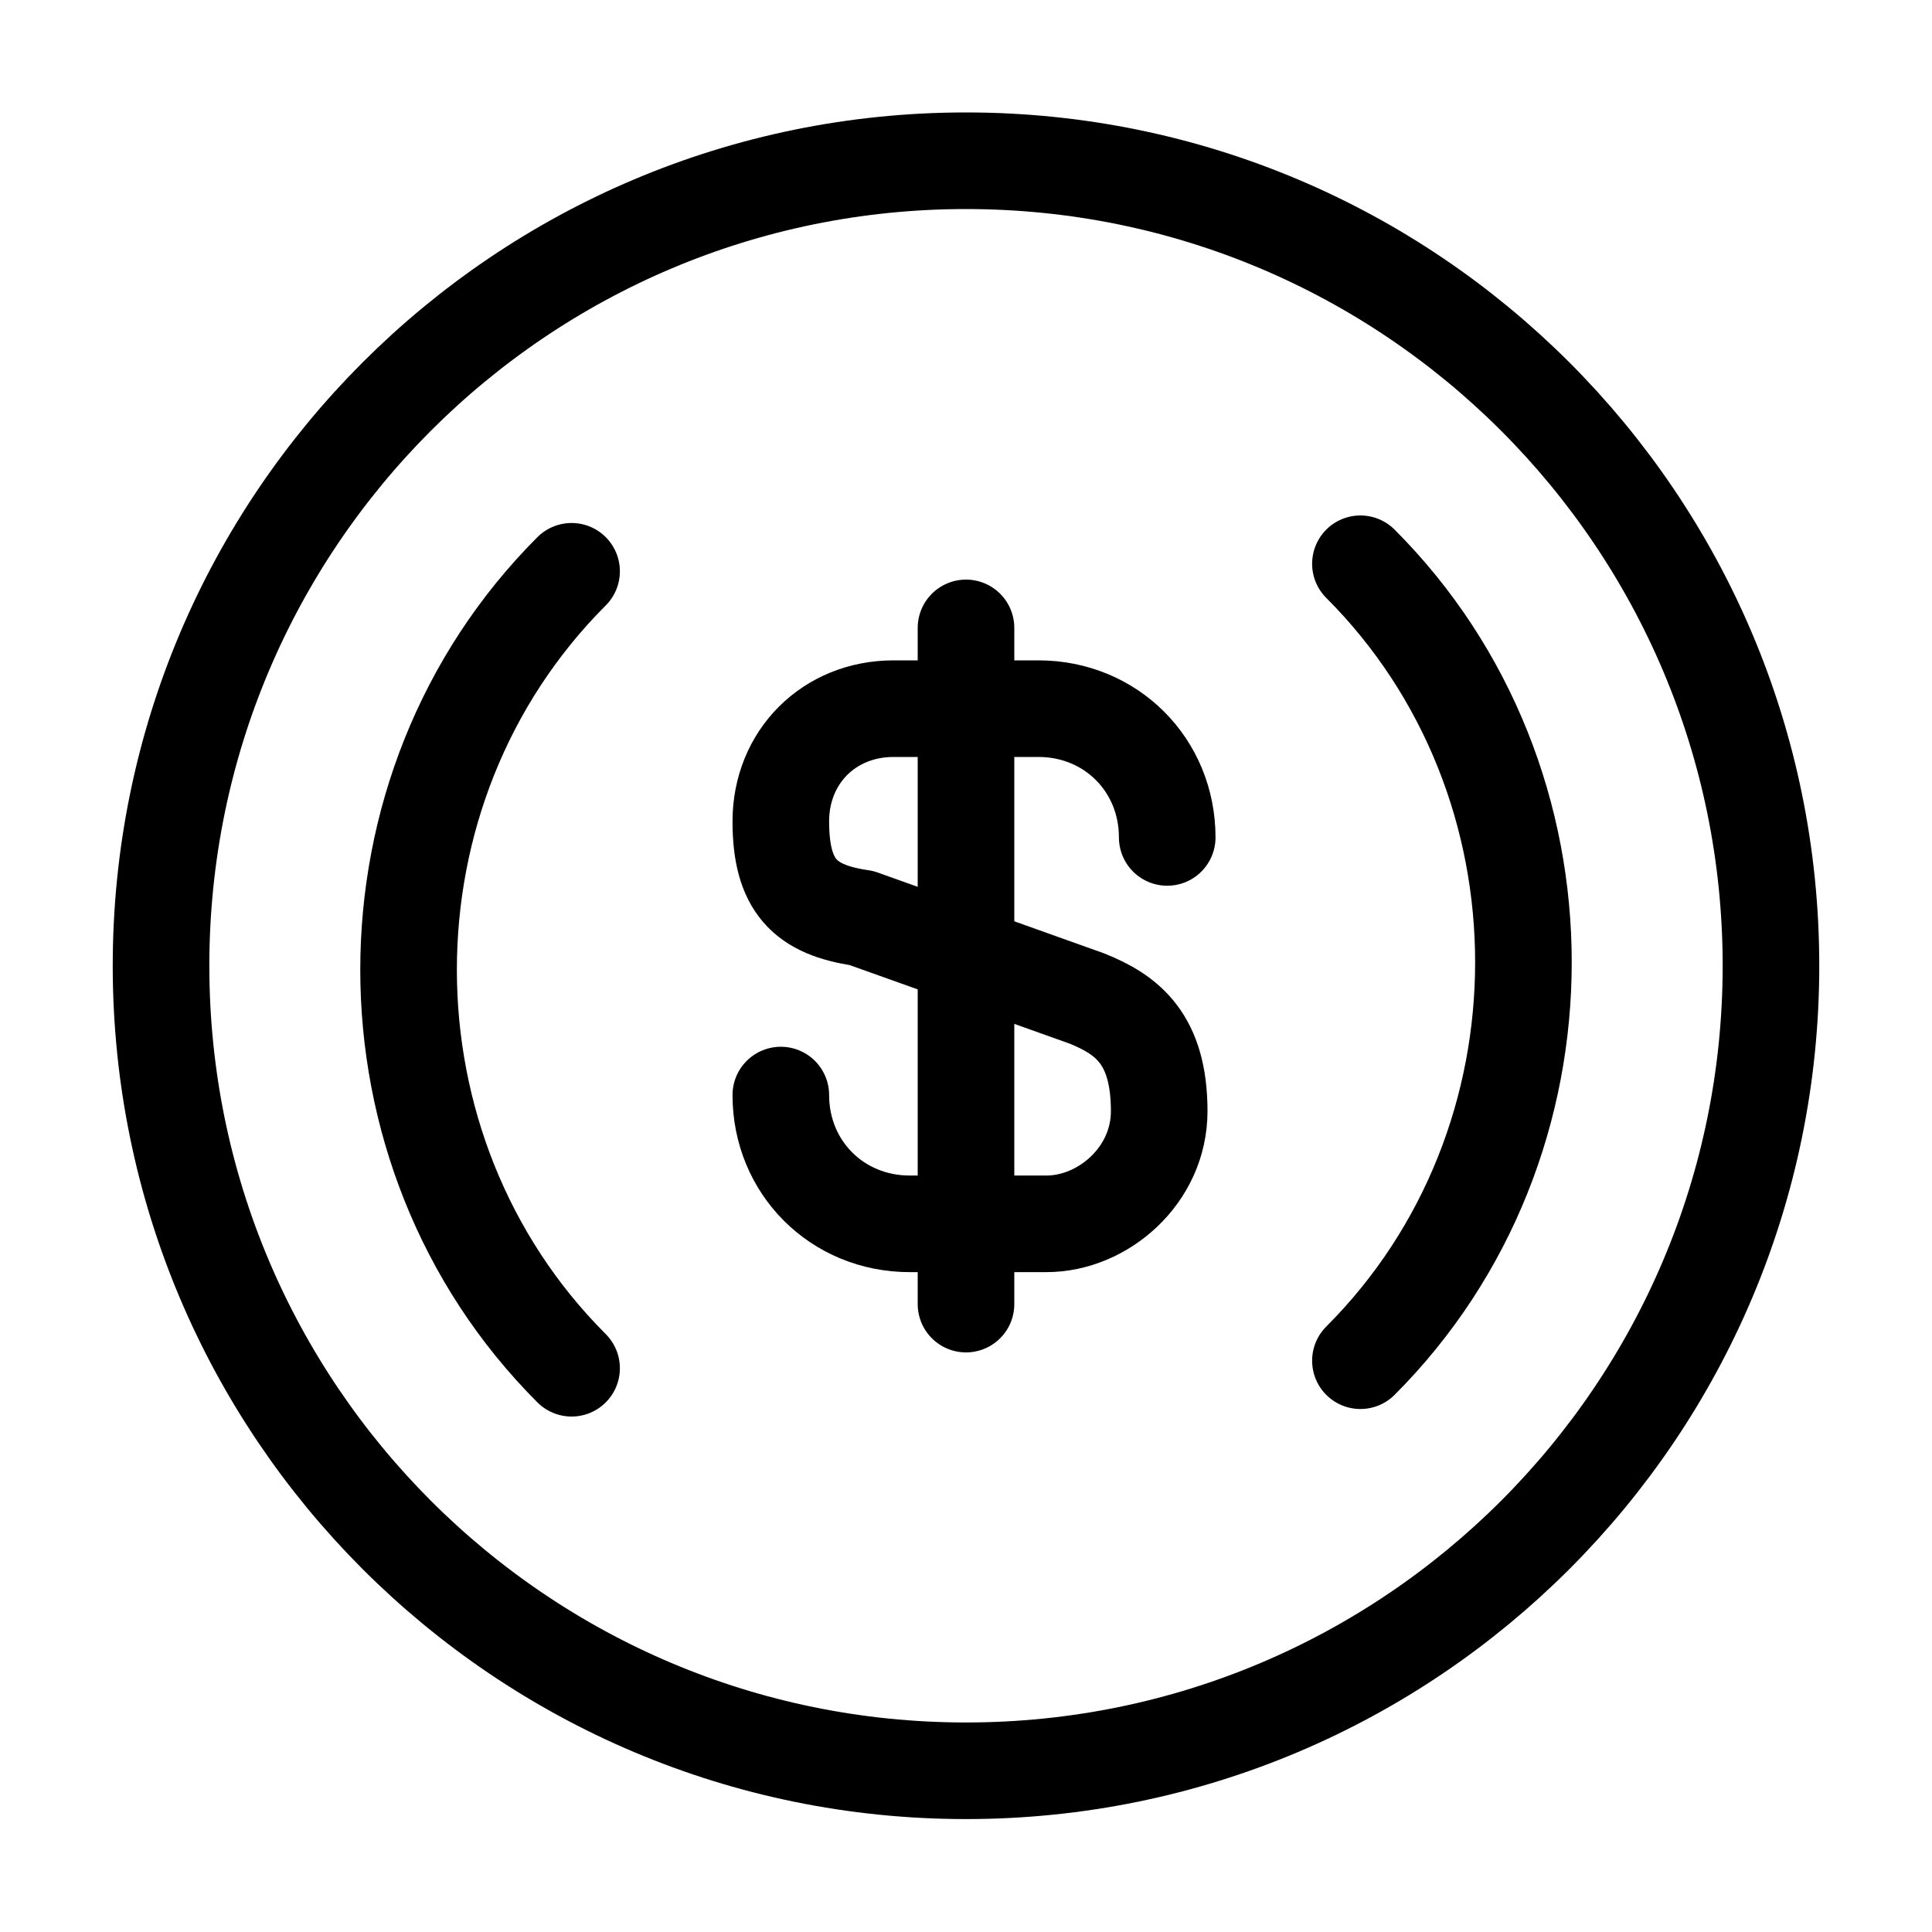 <svg width="20" height="20" viewBox="0 0 20 20" fill="none" xmlns="http://www.w3.org/2000/svg">
<path d="M14.083 14.086C16.333 11.836 16.333 8.086 14.083 5.836" stroke="black" stroke-miterlimit="10" stroke-linecap="round" stroke-linejoin="round"/>
<path d="M5.917 5.914C3.667 8.164 3.667 11.914 5.917 14.164" stroke="black" stroke-miterlimit="10" stroke-linecap="round" stroke-linejoin="round"/>
<path d="M8.083 11.336C8.083 12.086 8.667 12.669 9.417 12.669H10.833C11.417 12.669 12 12.169 12 11.503C12 10.753 11.667 10.503 11.25 10.336L8.917 9.503C8.333 9.419 8.083 9.169 8.083 8.503C8.083 7.836 8.583 7.336 9.25 7.336H10.75C11.5 7.336 12.083 7.919 12.083 8.669" stroke="black" stroke-linecap="round" stroke-linejoin="round"/>
<path d="M10 6.5V13.5" stroke="black" stroke-linecap="round" stroke-linejoin="round"/>
<path d="M10 18.331C14.602 18.331 18.333 14.6 18.333 9.997C18.333 5.395 14.602 1.664 10 1.664C5.398 1.664 1.667 5.395 1.667 9.997C1.667 14.6 5.398 18.331 10 18.331Z" stroke="black" stroke-miterlimit="10" stroke-linecap="round" stroke-linejoin="round"/>
</svg>

